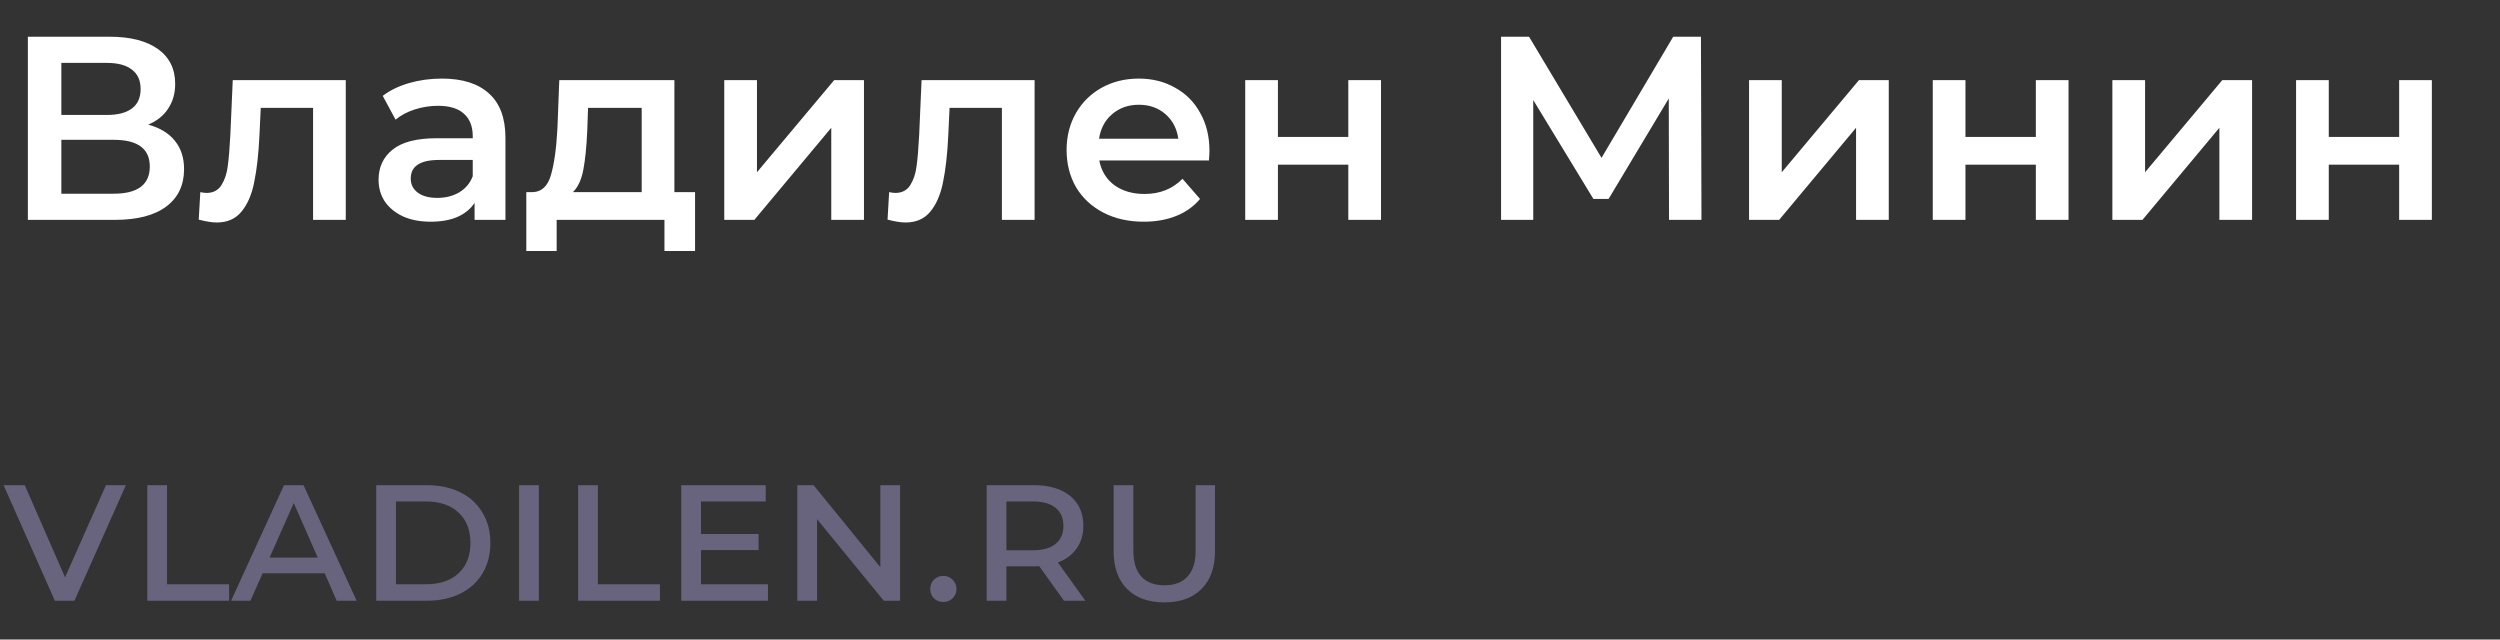 <?xml version="1.0" encoding="UTF-8"?>
<svg xmlns="http://www.w3.org/2000/svg" width="172" height="44" viewBox="0 0 172 44" fill="none">
  <rect x="0" y="0" width="172" height="44" fill="#333333" stroke="none"/>
  <path d="M10.197 8.575C11.002 8.791 11.614 9.163 12.034 9.691C12.454 10.207 12.664 10.855 12.664 11.635C12.664 12.739 12.255 13.597 11.44 14.209C10.623 14.821 9.441 15.127 7.894 15.127H1.917V2.527H7.551C8.967 2.527 10.072 2.809 10.864 3.373C11.655 3.937 12.052 4.735 12.052 5.767C12.052 6.427 11.889 6.997 11.566 7.477C11.254 7.957 10.797 8.323 10.197 8.575ZM4.221 7.909H7.354C8.11 7.909 8.685 7.759 9.082 7.459C9.477 7.159 9.675 6.715 9.675 6.127C9.675 5.539 9.477 5.095 9.082 4.795C8.685 4.483 8.11 4.327 7.354 4.327H4.221V7.909ZM7.822 13.327C9.477 13.327 10.306 12.703 10.306 11.455C10.306 10.231 9.477 9.619 7.822 9.619H4.221V13.327H7.822ZM23.789 5.515V15.127H21.539V7.423H17.939L17.849 9.331C17.789 10.603 17.669 11.671 17.489 12.535C17.321 13.387 17.027 14.065 16.607 14.569C16.199 15.061 15.635 15.307 14.915 15.307C14.579 15.307 14.165 15.241 13.673 15.109L13.781 13.219C13.949 13.255 14.093 13.273 14.213 13.273C14.669 13.273 15.011 13.093 15.239 12.733C15.467 12.361 15.611 11.923 15.671 11.419C15.743 10.903 15.803 10.171 15.851 9.223L16.013 5.515H23.789ZM30.401 5.407C31.817 5.407 32.897 5.749 33.641 6.433C34.397 7.105 34.775 8.125 34.775 9.493V15.127H32.651V13.957C32.375 14.377 31.979 14.701 31.463 14.929C30.959 15.145 30.347 15.253 29.627 15.253C28.907 15.253 28.277 15.133 27.737 14.893C27.197 14.641 26.777 14.299 26.477 13.867C26.189 13.423 26.045 12.925 26.045 12.373C26.045 11.509 26.363 10.819 26.999 10.303C27.647 9.775 28.661 9.511 30.041 9.511H32.525V9.367C32.525 8.695 32.321 8.179 31.913 7.819C31.517 7.459 30.923 7.279 30.131 7.279C29.591 7.279 29.057 7.363 28.529 7.531C28.013 7.699 27.575 7.933 27.215 8.233L26.333 6.595C26.837 6.211 27.443 5.917 28.151 5.713C28.859 5.509 29.609 5.407 30.401 5.407ZM30.095 13.615C30.659 13.615 31.157 13.489 31.589 13.237C32.033 12.973 32.345 12.601 32.525 12.121V11.005H30.203C28.907 11.005 28.259 11.431 28.259 12.283C28.259 12.691 28.421 13.015 28.745 13.255C29.069 13.495 29.519 13.615 30.095 13.615ZM47.82 13.219V17.269H45.714V15.127H38.298V17.269H36.21V13.219H36.66C37.272 13.195 37.686 12.805 37.902 12.049C38.13 11.281 38.28 10.201 38.352 8.809L38.478 5.515H46.398V13.219H47.82ZM40.404 8.971C40.356 10.075 40.266 10.975 40.134 11.671C40.002 12.367 39.762 12.883 39.414 13.219H44.148V7.423H40.458L40.404 8.971ZM49.829 5.515H52.079V11.851L57.389 5.515H59.441V15.127H57.191V8.791L51.899 15.127H49.829V5.515ZM71.18 5.515V15.127H68.93V7.423H65.33L65.24 9.331C65.18 10.603 65.06 11.671 64.88 12.535C64.712 13.387 64.418 14.065 63.998 14.569C63.59 15.061 63.026 15.307 62.306 15.307C61.97 15.307 61.556 15.241 61.064 15.109L61.172 13.219C61.34 13.255 61.484 13.273 61.604 13.273C62.06 13.273 62.402 13.093 62.63 12.733C62.858 12.361 63.002 11.923 63.062 11.419C63.134 10.903 63.194 10.171 63.242 9.223L63.404 5.515H71.18ZM83.21 10.375C83.21 10.531 83.198 10.753 83.174 11.041H75.632C75.764 11.749 76.106 12.313 76.658 12.733C77.222 13.141 77.918 13.345 78.746 13.345C79.802 13.345 80.672 12.997 81.356 12.301L82.562 13.687C82.13 14.203 81.584 14.593 80.924 14.857C80.264 15.121 79.52 15.253 78.692 15.253C77.636 15.253 76.706 15.043 75.902 14.623C75.098 14.203 74.474 13.621 74.03 12.877C73.598 12.121 73.382 11.269 73.382 10.321C73.382 9.385 73.592 8.545 74.012 7.801C74.444 7.045 75.038 6.457 75.794 6.037C76.55 5.617 77.402 5.407 78.35 5.407C79.286 5.407 80.12 5.617 80.852 6.037C81.596 6.445 82.172 7.027 82.58 7.783C83 8.527 83.21 9.391 83.21 10.375ZM78.35 7.207C77.63 7.207 77.018 7.423 76.514 7.855C76.022 8.275 75.722 8.839 75.614 9.547H81.068C80.972 8.851 80.678 8.287 80.186 7.855C79.694 7.423 79.082 7.207 78.35 7.207ZM85.671 5.515H87.921V9.421H92.763V5.515H95.013V15.127H92.763V11.329H87.921V15.127H85.671V5.515ZM114.829 15.127L114.811 6.775L110.671 13.687H109.627L105.487 6.883V15.127H103.273V2.527H105.199L110.185 10.861L115.117 2.527H117.025L117.061 15.127H114.829ZM120.335 5.515H122.585V11.851L127.895 5.515H129.947V15.127H127.697V8.791L122.405 15.127H120.335V5.515ZM132.974 5.515H135.224V9.421H140.066V5.515H142.316V15.127H140.066V11.329H135.224V15.127H132.974V5.515ZM145.331 5.515H147.581V11.851L152.891 5.515H154.943V15.127H152.693V8.791L147.401 15.127H145.331V5.515ZM157.97 5.515H160.22V9.421H165.062V5.515H167.312V15.127H165.062V11.329H160.22V15.127H157.97V5.515Z" fill="white"></path>
  <path d="M8.662 33.38L5.12 41.331H3.776L0.247 33.38H1.704L4.476 39.721L7.29 33.38H8.662ZM10.134 33.38H11.492V40.197H15.762V41.331H10.134V33.38ZM22.339 39.441H18.069L17.229 41.331H15.899L19.539 33.38H20.883L24.537 41.331H23.165L22.339 39.441ZM21.863 38.364L20.211 34.611L18.545 38.364H21.863ZM25.884 33.38H29.342C30.229 33.38 31.003 33.543 31.666 33.87C32.329 34.196 32.837 34.663 33.192 35.27C33.556 35.867 33.738 36.562 33.738 37.355C33.738 38.149 33.556 38.849 33.192 39.456C32.837 40.053 32.329 40.515 31.666 40.842C31.003 41.168 30.229 41.331 29.342 41.331H25.884V33.38ZM29.286 40.197C30.257 40.197 31.013 39.946 31.554 39.441C32.096 38.928 32.366 38.233 32.366 37.355C32.366 36.469 32.096 35.773 31.554 35.27C31.013 34.756 30.257 34.499 29.286 34.499H27.242V40.197H29.286ZM35.714 33.38H37.072V41.331H35.714V33.38ZM39.775 33.38H41.133V40.197H45.403V41.331H39.775V33.38ZM52.834 40.197V41.331H46.87V33.38H52.681V34.499H48.228V36.739H52.191V37.846H48.228V40.197H52.834ZM61.925 33.38V41.331H60.805L56.213 35.718V41.331H54.855V33.38H55.975L60.567 39.022V33.38H61.925ZM64.896 41.416C64.644 41.416 64.429 41.331 64.252 41.163C64.084 40.986 64 40.772 64 40.52C64 40.267 64.084 40.057 64.252 39.889C64.42 39.712 64.635 39.623 64.896 39.623C65.157 39.623 65.372 39.712 65.54 39.889C65.717 40.057 65.806 40.267 65.806 40.52C65.806 40.772 65.717 40.986 65.54 41.163C65.372 41.331 65.157 41.416 64.896 41.416ZM73.204 41.331L71.496 38.952C71.421 38.961 71.3 38.965 71.132 38.965H69.242V41.331H67.884V33.38H71.132C72.187 33.38 73.017 33.627 73.624 34.121C74.231 34.616 74.534 35.302 74.534 36.179C74.534 36.786 74.38 37.304 74.072 37.733C73.773 38.163 73.344 38.485 72.784 38.7L74.674 41.331H73.204ZM71.048 37.859C71.739 37.859 72.261 37.715 72.616 37.425C72.98 37.136 73.162 36.721 73.162 36.179C73.162 35.638 72.98 35.223 72.616 34.934C72.261 34.644 71.739 34.499 71.048 34.499H69.242V37.859H71.048ZM80.105 41.444C79.013 41.444 78.159 41.136 77.543 40.52C76.927 39.904 76.618 39.04 76.618 37.929V33.38H77.977V37.901C77.977 38.676 78.159 39.264 78.522 39.666C78.886 40.067 79.418 40.267 80.118 40.267C80.809 40.267 81.337 40.067 81.701 39.666C82.074 39.264 82.26 38.676 82.26 37.901V33.38H83.591V37.929C83.591 39.04 83.282 39.904 82.666 40.52C82.05 41.136 81.197 41.444 80.105 41.444Z" fill="#68647D"></path>
  <a href="https://vladilen.ru/excel">
    <rect fill="black" fill-opacity="0" y="-1.533" width="84.729" height="17.066"></rect>
  </a>
</svg>
